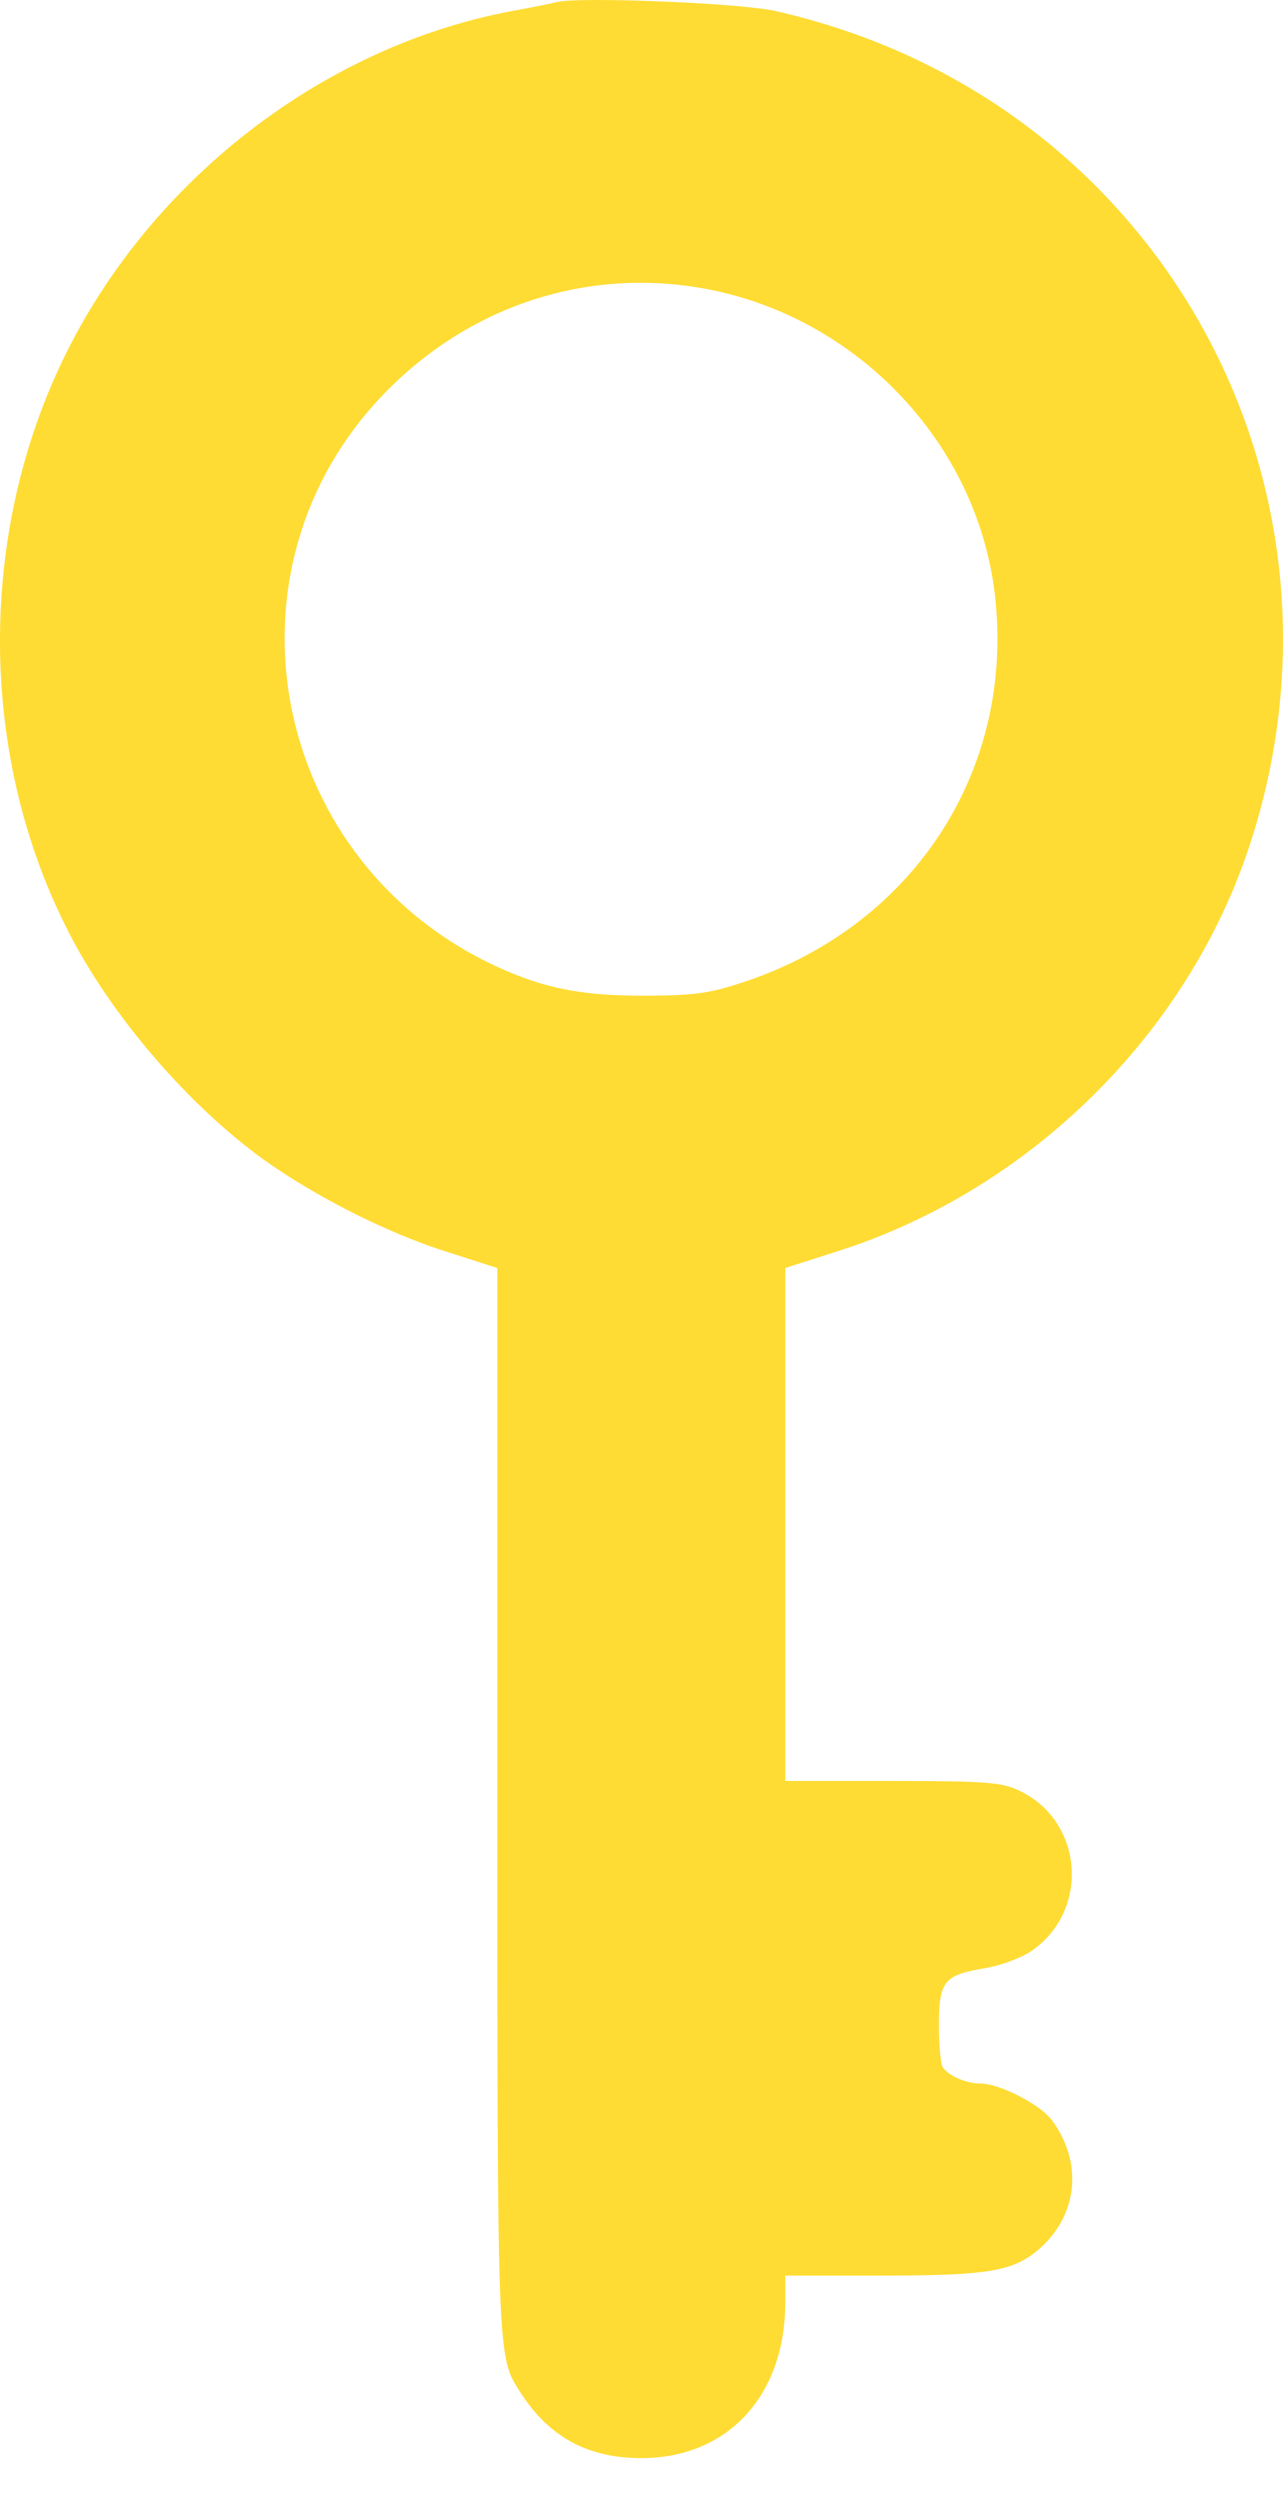 <svg width="19" height="37" viewBox="0 0 19 37" fill="none" xmlns="http://www.w3.org/2000/svg">
<path d="M8.253 0.029C8.175 0.05 7.855 0.114 7.542 0.171C4.841 0.69 2.361 2.566 1.053 5.082C-0.326 7.734 -0.354 11.081 0.989 13.74C1.593 14.948 2.688 16.249 3.804 17.087C4.579 17.663 5.73 18.253 6.654 18.537L7.365 18.765V26.611C7.365 34.885 7.365 34.871 7.692 35.382C8.118 36.058 8.694 36.377 9.497 36.377C10.776 36.377 11.629 35.453 11.629 34.075V33.676H13.015C14.6 33.676 14.977 33.62 15.361 33.307C15.958 32.809 16.05 32.02 15.581 31.381C15.411 31.146 14.806 30.834 14.522 30.834C14.309 30.834 14.046 30.72 13.961 30.592C13.932 30.549 13.904 30.272 13.904 29.973C13.904 29.32 13.982 29.227 14.579 29.128C14.806 29.092 15.112 28.978 15.254 28.886C16.157 28.289 16.05 26.931 15.076 26.491C14.828 26.377 14.593 26.356 13.214 26.356H11.629V22.56V18.765L12.34 18.537C15.14 17.67 17.479 15.431 18.445 12.688C19.49 9.717 19.043 6.476 17.237 3.945C15.858 2.019 13.847 0.697 11.487 0.164C10.968 0.043 8.594 -0.049 8.253 0.029ZM10.549 4.294C12.788 4.756 14.522 6.653 14.742 8.885C15.005 11.479 13.463 13.768 10.918 14.564C10.478 14.706 10.229 14.735 9.497 14.735C8.537 14.735 7.948 14.6 7.187 14.223C3.989 12.617 3.214 8.451 5.638 5.879C6.931 4.507 8.751 3.924 10.549 4.294Z" fill="#FFDC33"/>
</svg>
